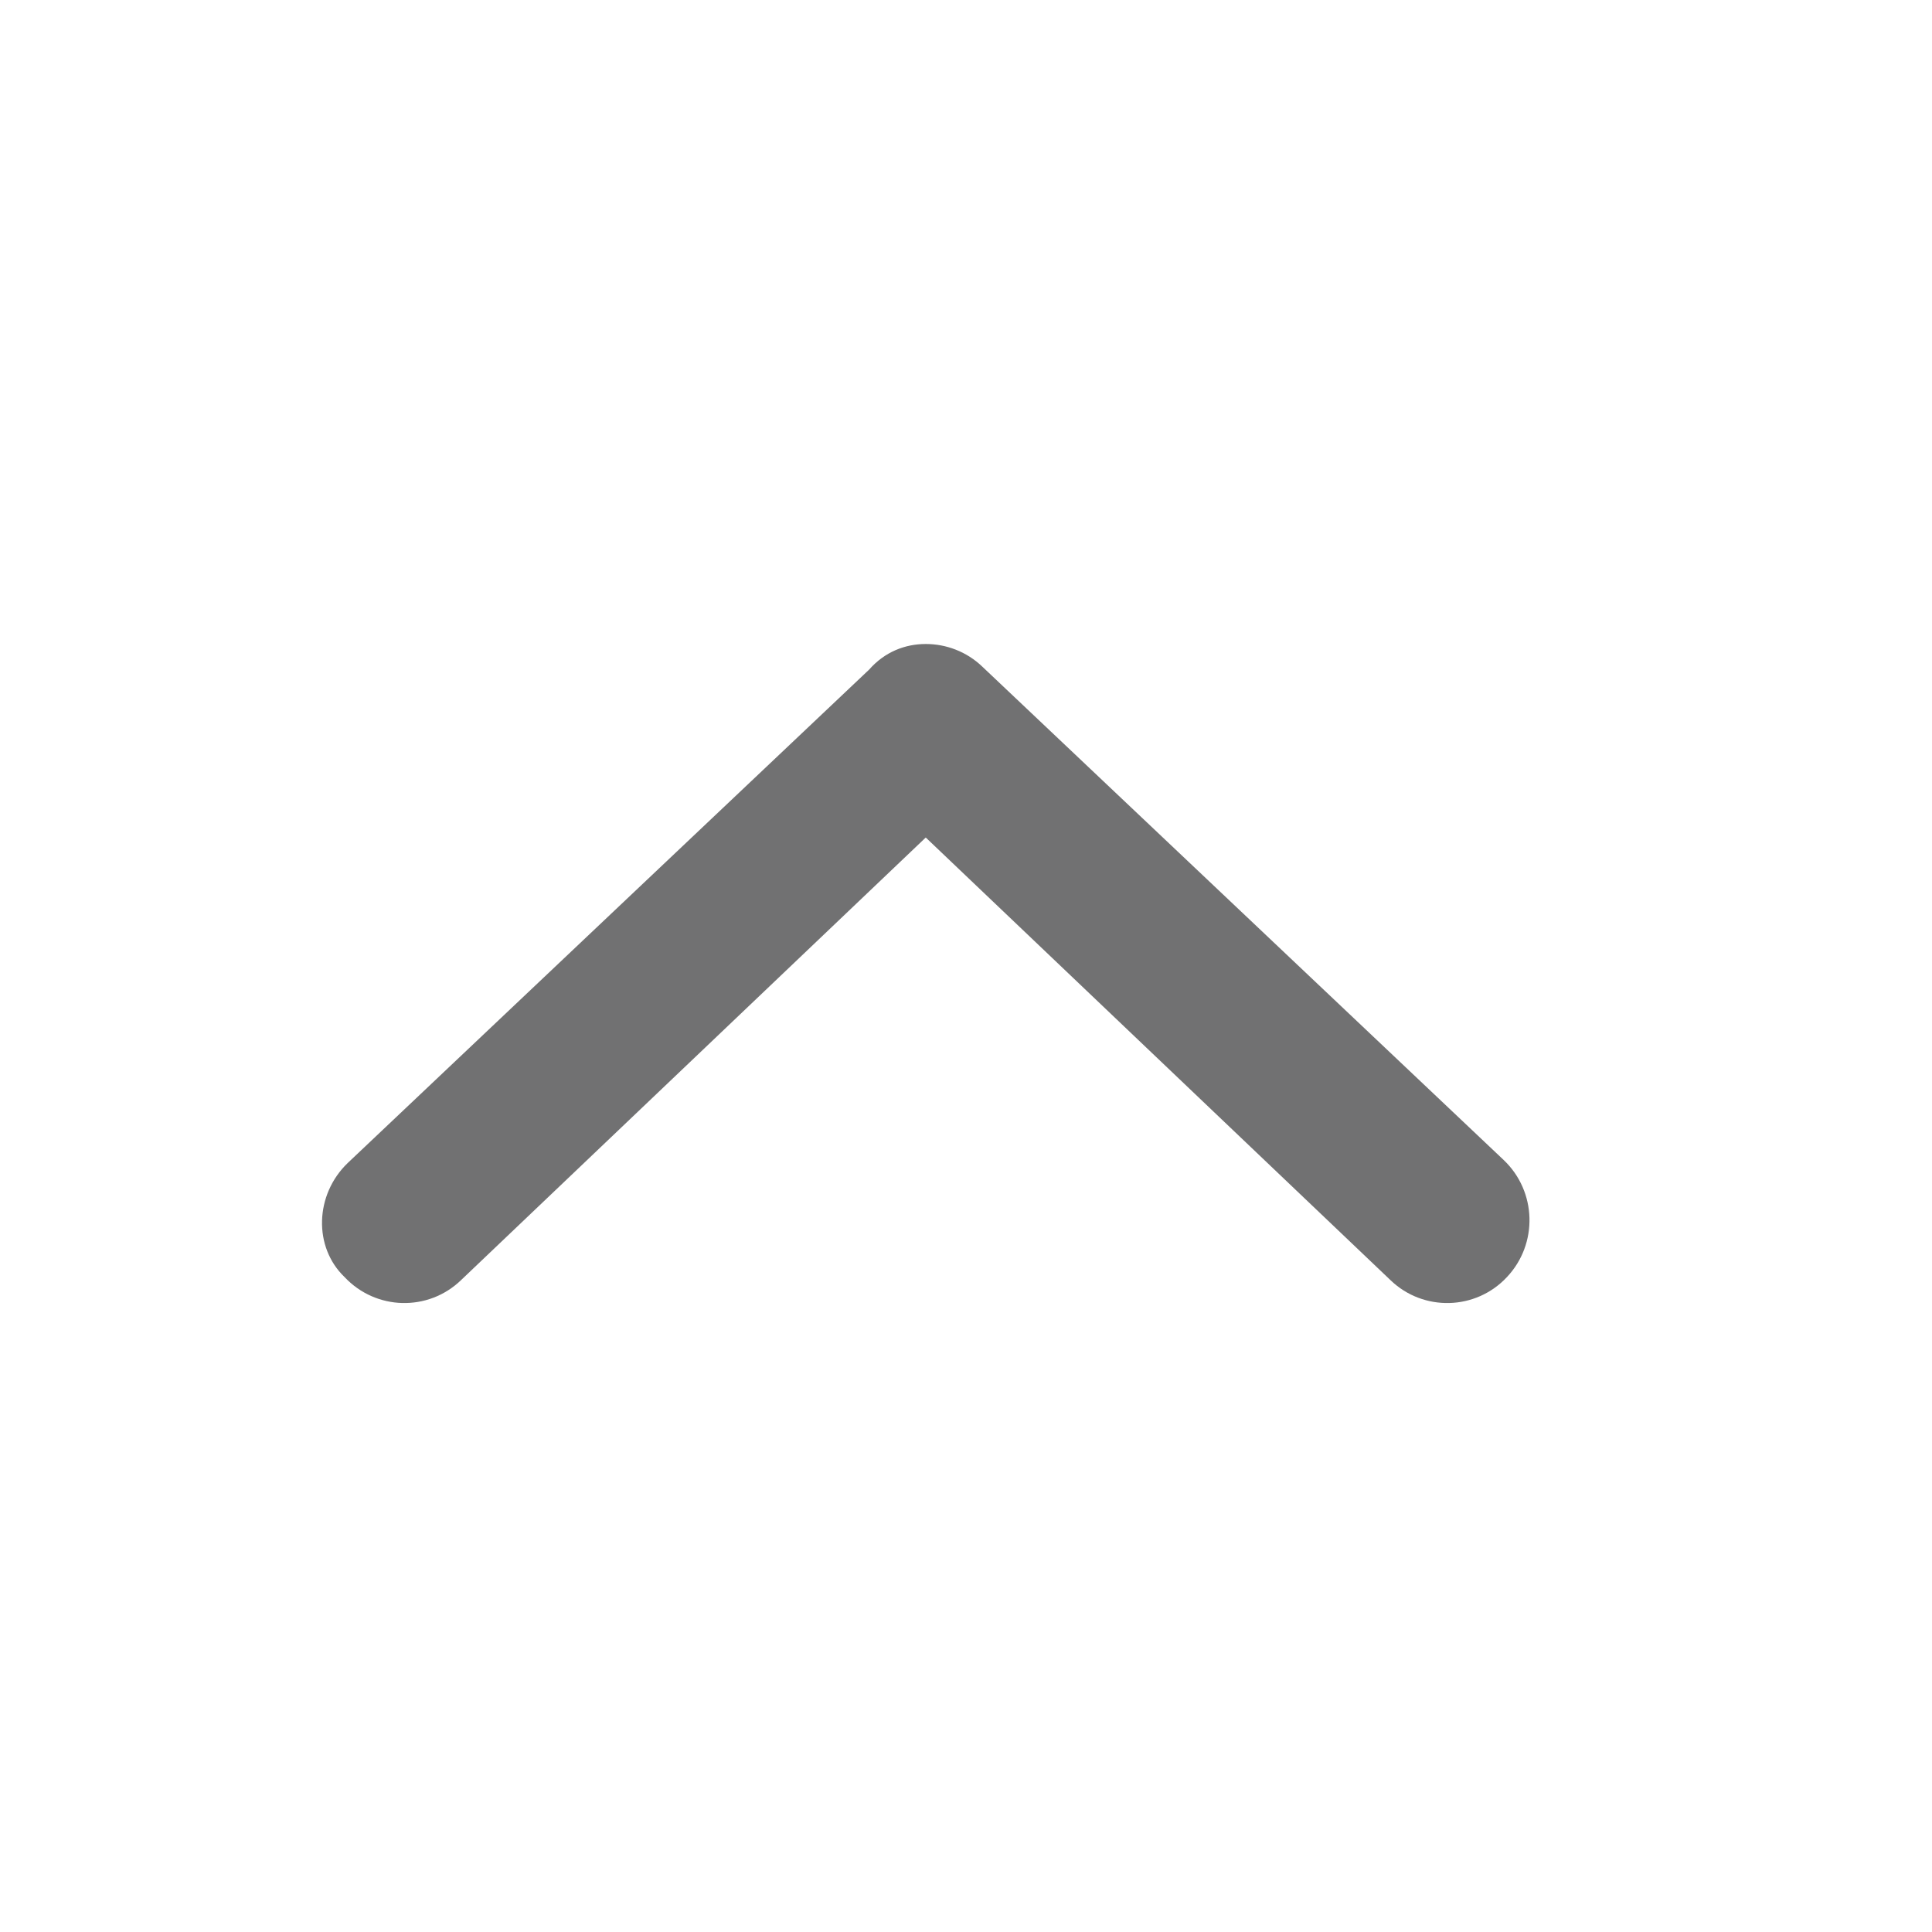 <svg width="18" height="18" viewBox="0 0 18 18" fill="none" xmlns="http://www.w3.org/2000/svg">
<path d="M3.24 10.835L8.098 6.238C8.245 6.071 8.436 6 8.625 6C8.814 6 9.005 6.07 9.152 6.211L14.01 10.808C14.318 11.101 14.331 11.589 14.04 11.898C13.749 12.21 13.261 12.221 12.956 11.928L8.625 7.803L4.294 11.928C3.989 12.221 3.503 12.21 3.21 11.898C2.919 11.619 2.932 11.131 3.24 10.835Z" fill="#717172"/>
</svg>
